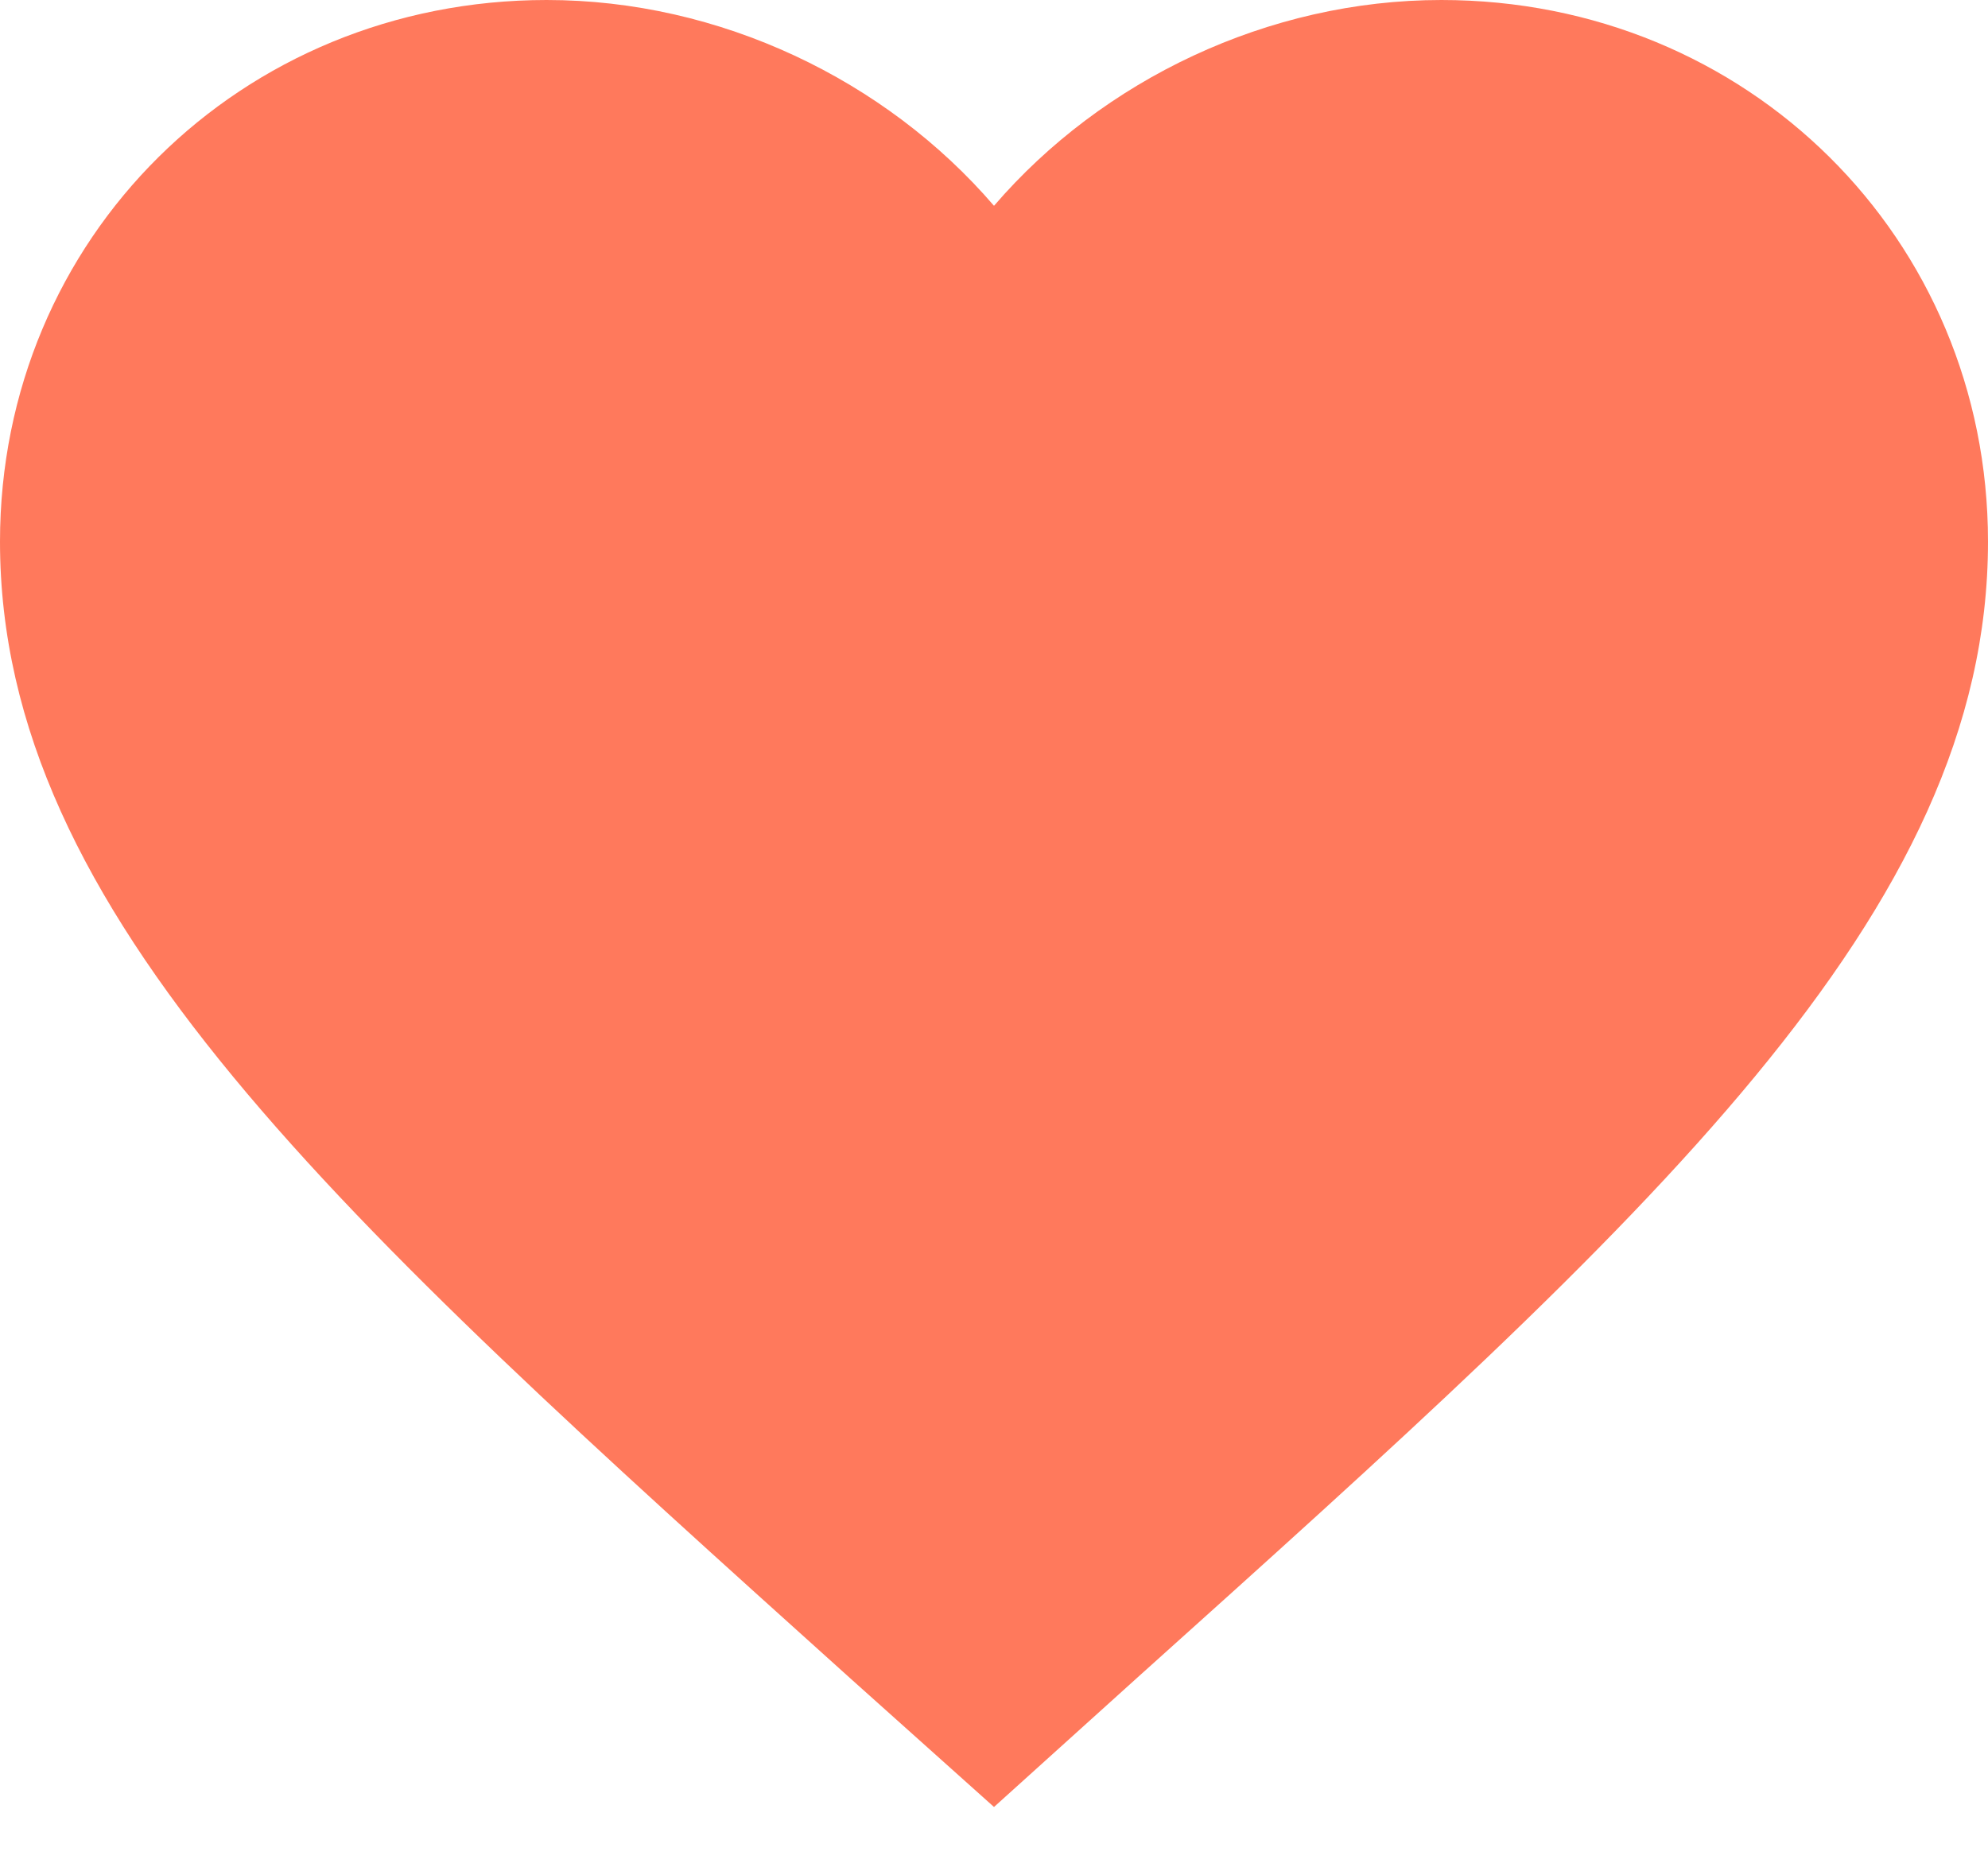 <svg width="17" height="16" viewBox="0 0 17 16" fill="none" xmlns="http://www.w3.org/2000/svg">
<path d="M12.325 0C10.846 0 9.427 0.682 8.5 1.76C7.574 0.682 6.154 0 4.675 0C2.057 0 0 2.038 0 4.632C0 7.815 2.89 10.408 7.268 14.35L8.5 15.453L9.732 14.341C14.11 10.408 17 7.815 17 4.632C17 2.038 14.943 0 12.325 0Z" fill="#FF795C"/>
</svg>
